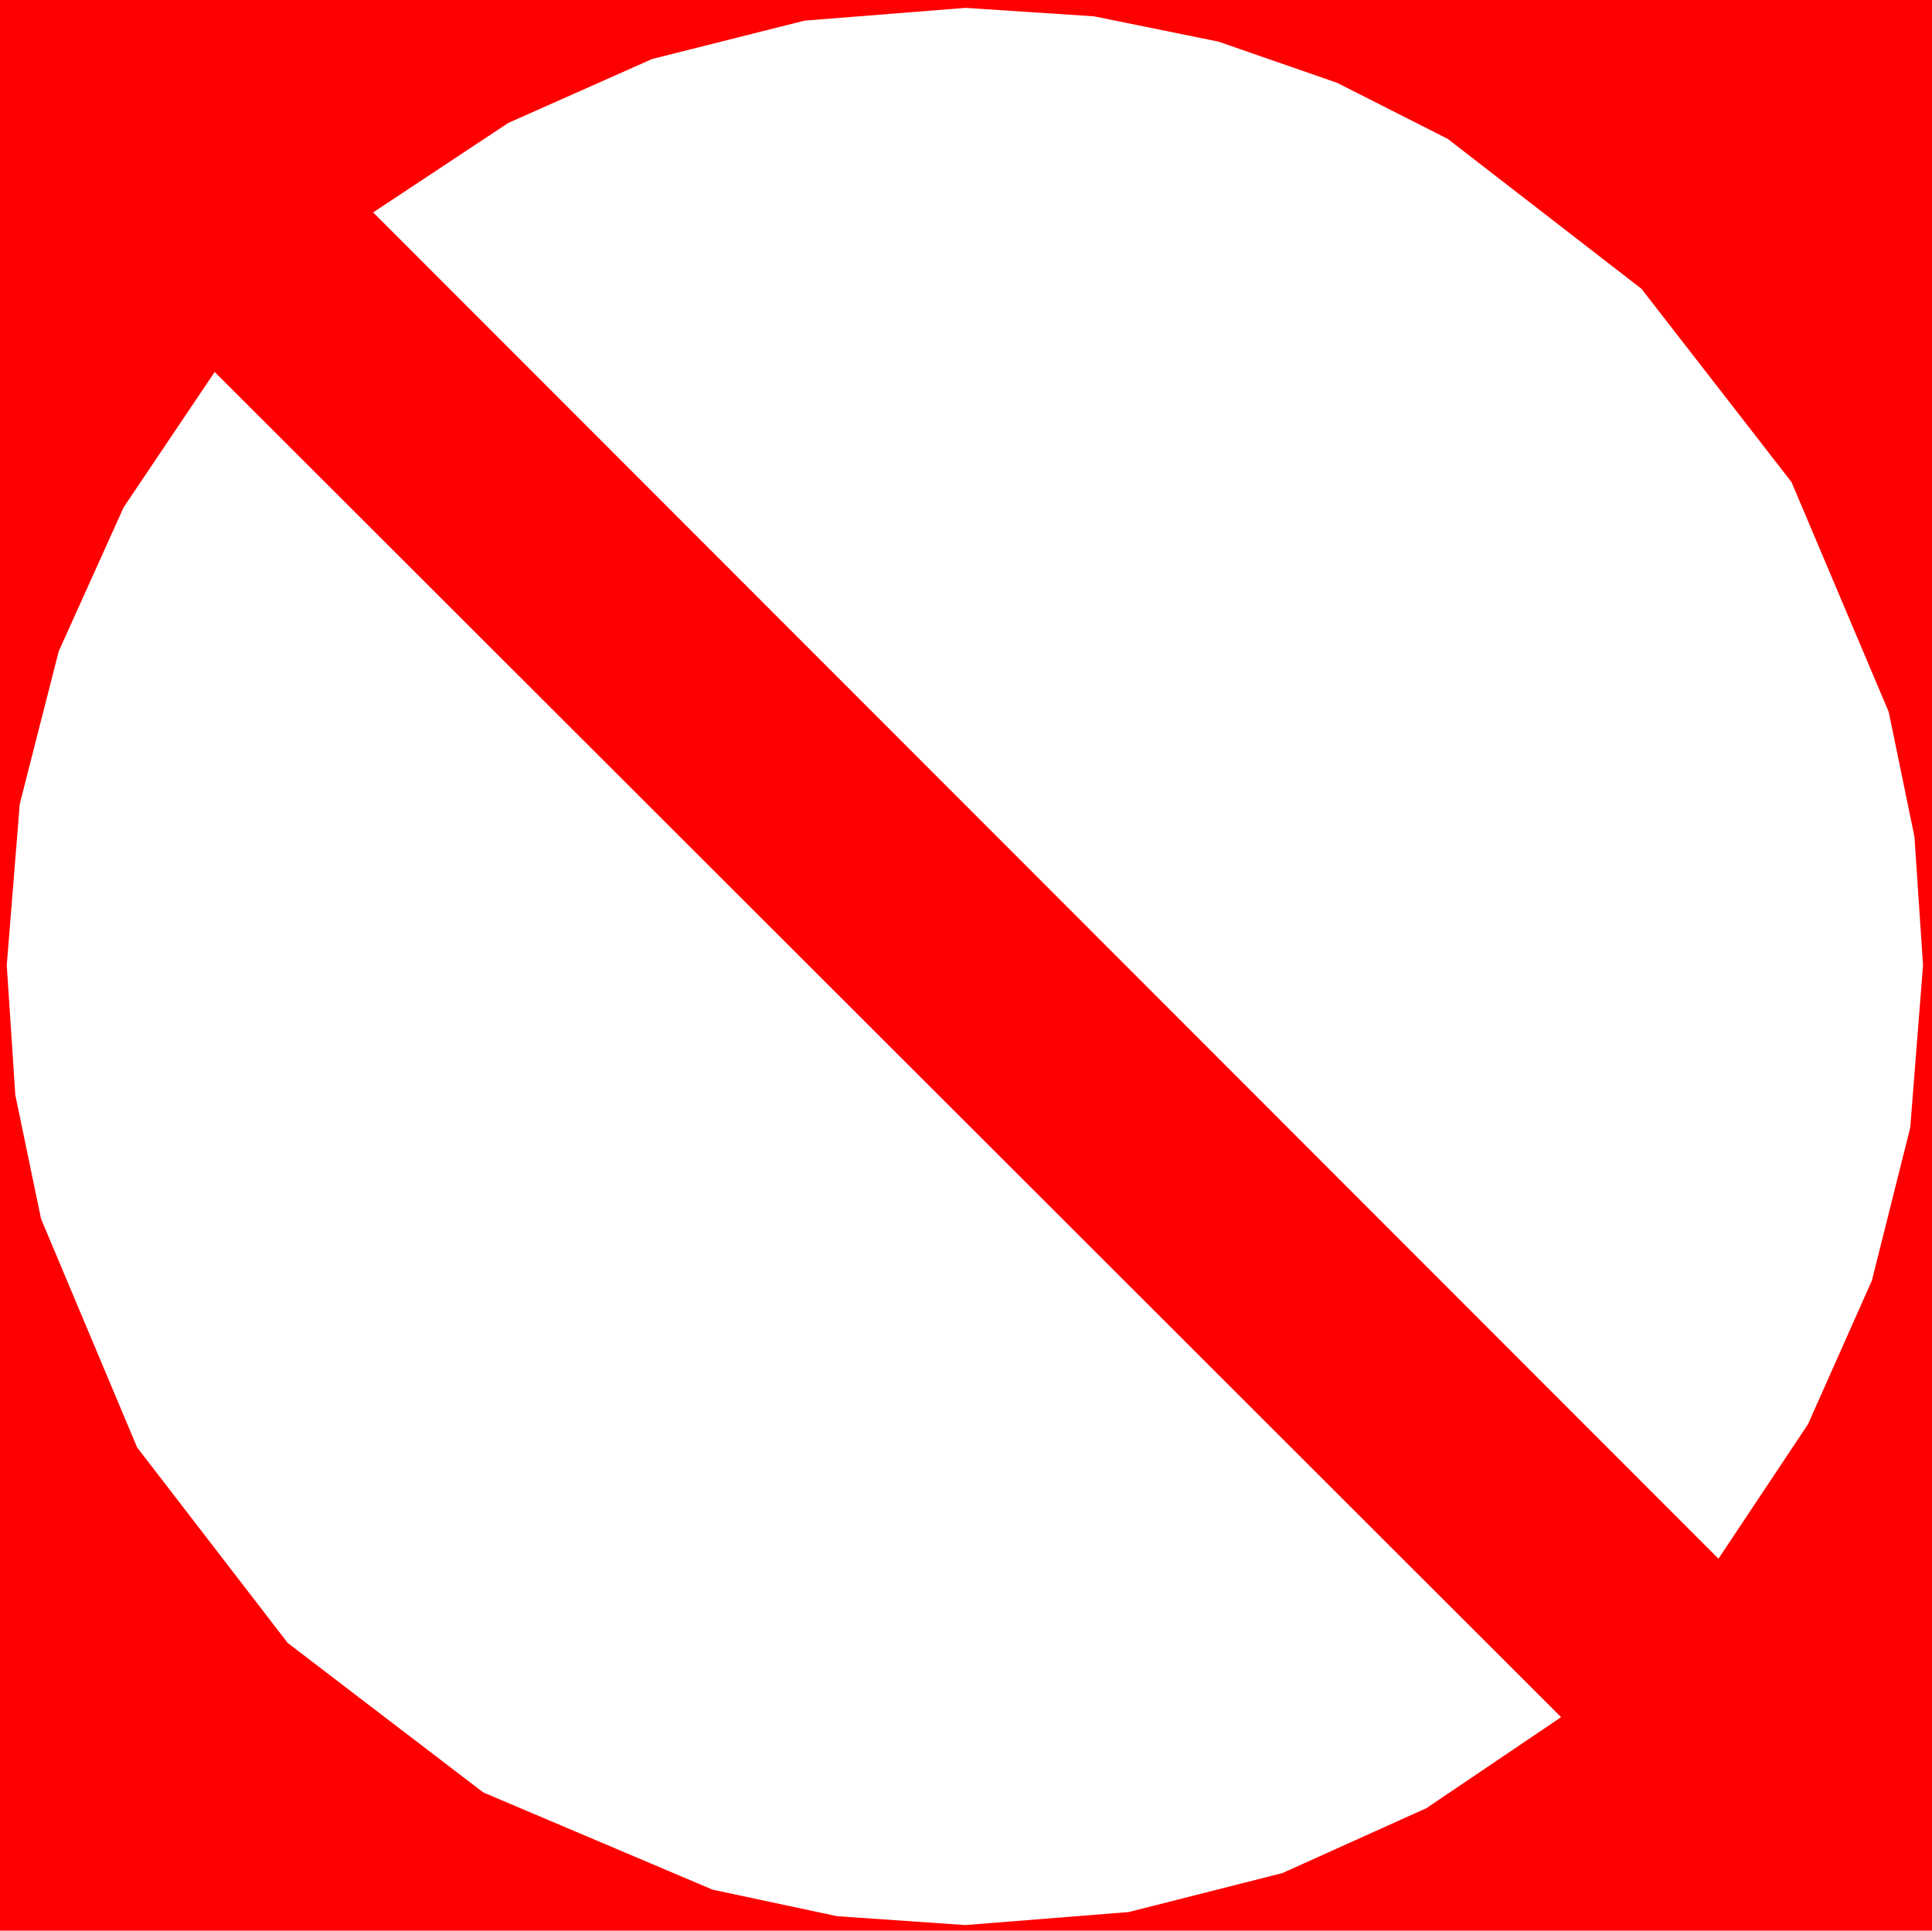 <?xml version="1.0" encoding="utf-8"?>
<!DOCTYPE svg PUBLIC "-//W3C//DTD SVG 1.1//EN" "http://www.w3.org/Graphics/SVG/1.1/DTD/svg11.dtd">
<svg width="50.361" height="50.332" xmlns="http://www.w3.org/2000/svg" xmlns:xlink="http://www.w3.org/1999/xlink" xmlns:xml="http://www.w3.org/XML/1998/namespace" version="1.1">
  <g>
    <g>
      <path style="fill:#FF0000;fill-opacity:1" d="M5.596,9.697L3.224,13.224 1.531,16.978 0.515,20.958 0.176,25.166 0.399,28.546 1.069,31.772 3.574,37.734 7.5,42.832 12.598,46.729 18.574,49.263 21.819,49.955 25.166,50.186 29.421,49.847 33.428,48.831 37.185,47.137 40.693,44.766 5.596,9.697z M25.166,0.205L20.971,0.538 17,1.538 13.251,3.204 9.727,5.537 44.795,40.635 47.128,37.13 48.794,33.384 49.794,29.396 50.127,25.166 49.904,21.815 49.233,18.56 46.699,12.568 42.788,7.529 37.734,3.618 34.849,2.157 31.758,1.084 28.513,0.425 25.166,0.205z M0,0L50.361,0 50.361,50.332 0,50.332 0,0z" />
    </g>
  </g>
</svg>